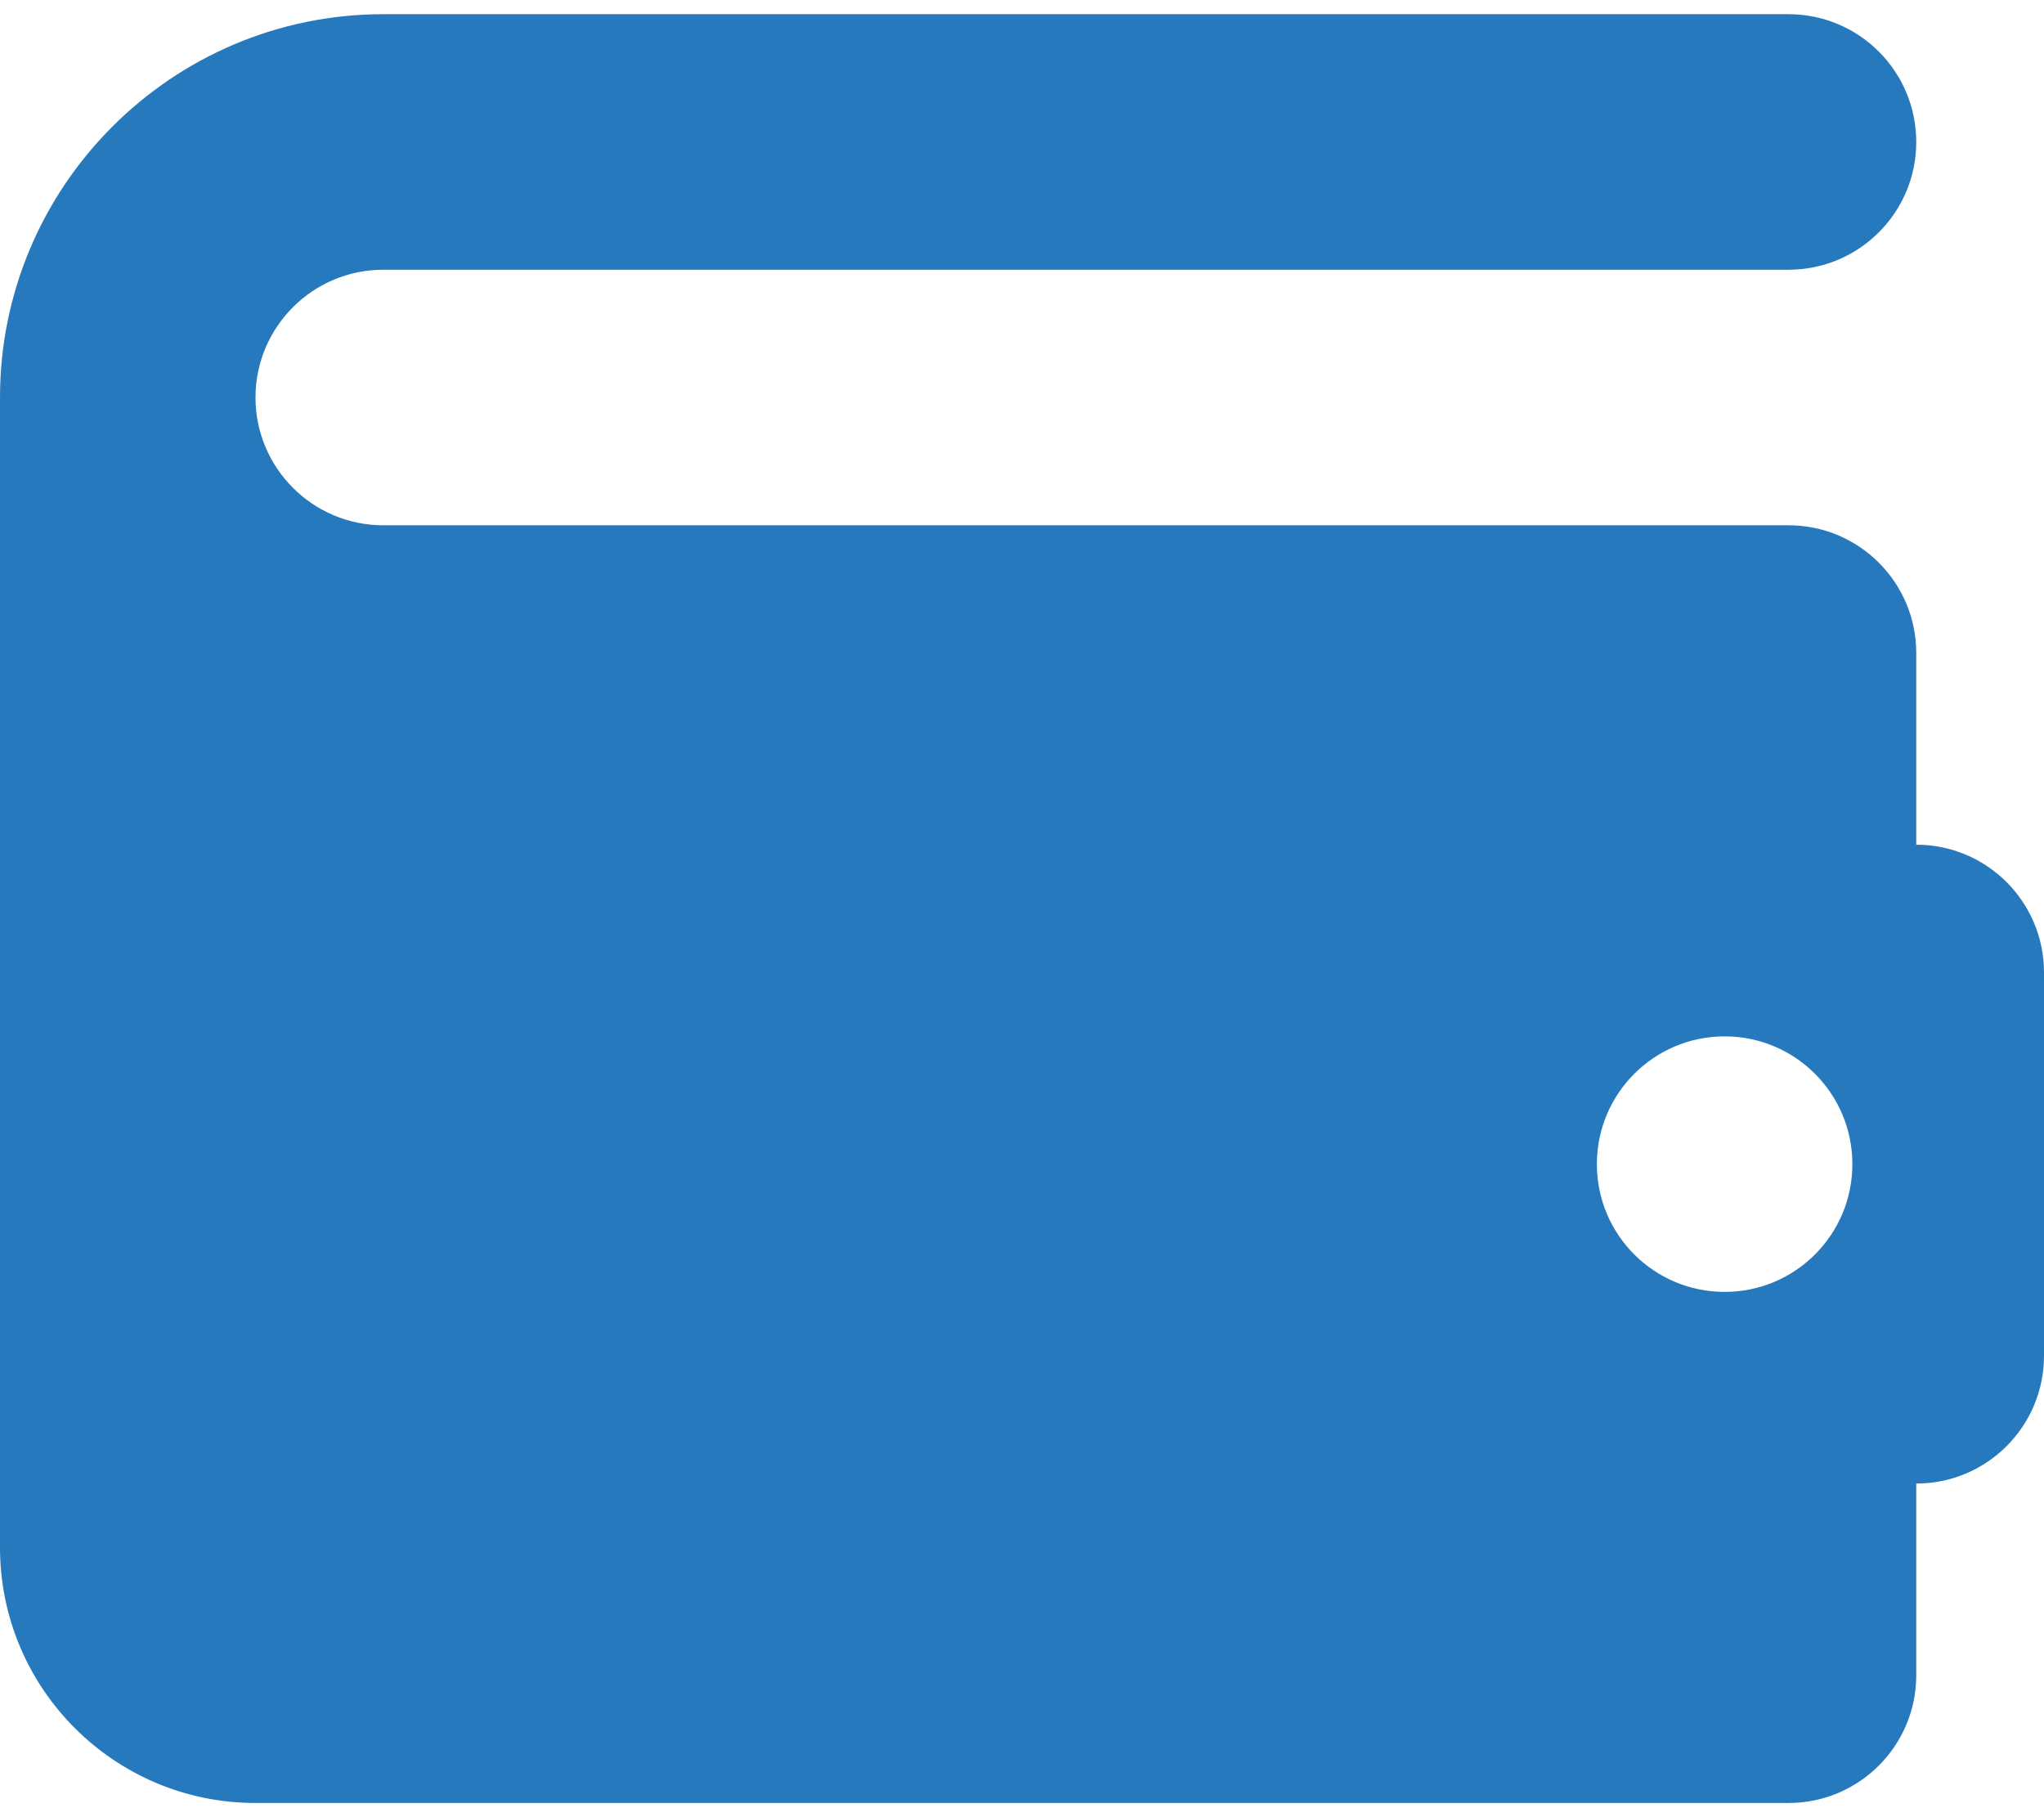 <svg width="36" height="32" viewBox="0 0 36 32" fill="none" xmlns="http://www.w3.org/2000/svg">
<path d="M33.75 14.875V11.5C33.75 10.257 32.743 9.25 31.5 9.25H6.75C5.509 9.25 4.5 8.241 4.5 7C4.5 5.759 5.509 4.75 6.75 4.75H31.5C32.743 4.75 33.75 3.743 33.75 2.5C33.75 1.257 32.743 0.25 31.5 0.25H6.75C3.028 0.25 0 3.278 0 7V9.25V27.25C0 29.735 2.015 31.75 4.5 31.75H31.5C32.743 31.75 33.75 30.743 33.75 29.5V26.125C34.993 26.125 36 25.118 36 23.875V17.125C36 15.882 34.993 14.875 33.75 14.875ZM30.375 22.75C29.132 22.75 28.125 21.743 28.125 20.5C28.125 19.257 29.132 18.25 30.375 18.25C31.618 18.25 32.625 19.257 32.625 20.5C32.625 21.743 31.618 22.75 30.375 22.75Z" fill="#2779BE"/>
</svg>
